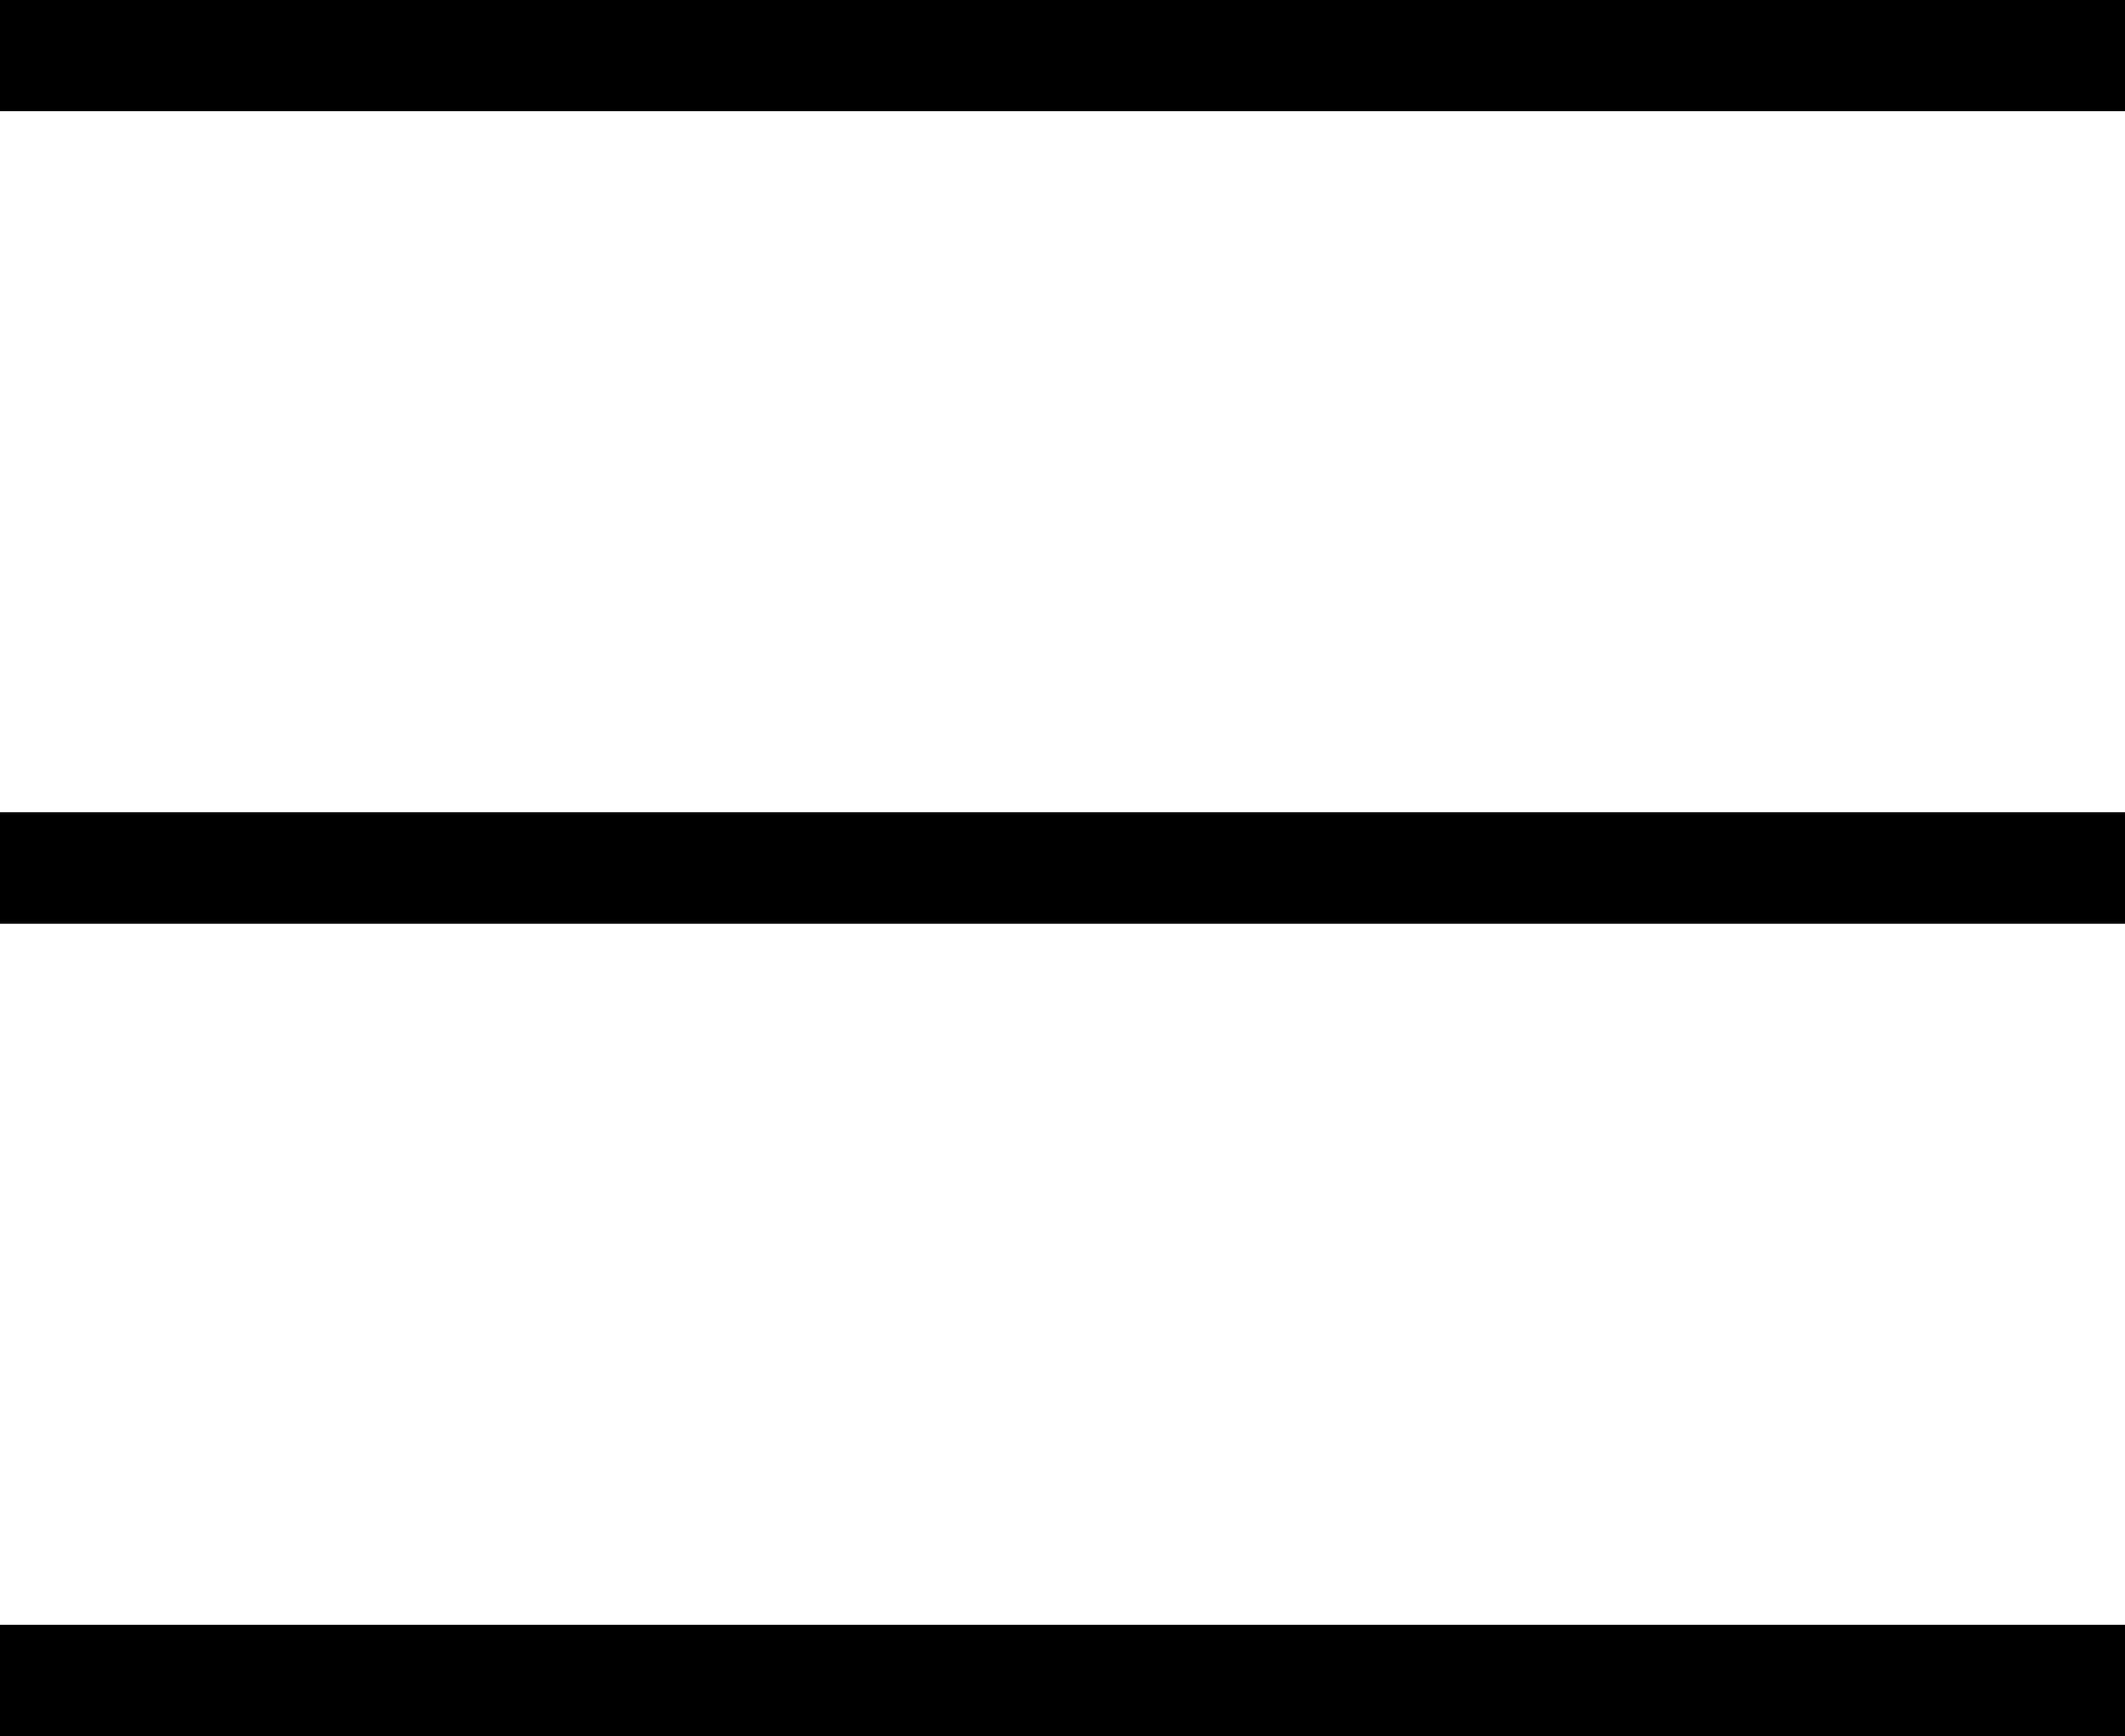 <?xml version="1.0" encoding="UTF-8"?>
<svg id="Layer_2" data-name="Layer 2" xmlns="http://www.w3.org/2000/svg" width="42.41" height="34.64" viewBox="0 0 42.41 34.64">
  <defs>
    <style>
      .cls-1 {
        fill: none;
        stroke: #000;
        stroke-miterlimit: 10;
        stroke-width: 2.23px;
      }
    </style>
  </defs>
  <line class="cls-1" y1="1.11" x2="42.41" y2="1.11"/>
  <line class="cls-1" y1="17.32" x2="42.41" y2="17.32"/>
  <line class="cls-1" y1="33.53" x2="42.41" y2="33.53"/>
</svg>
